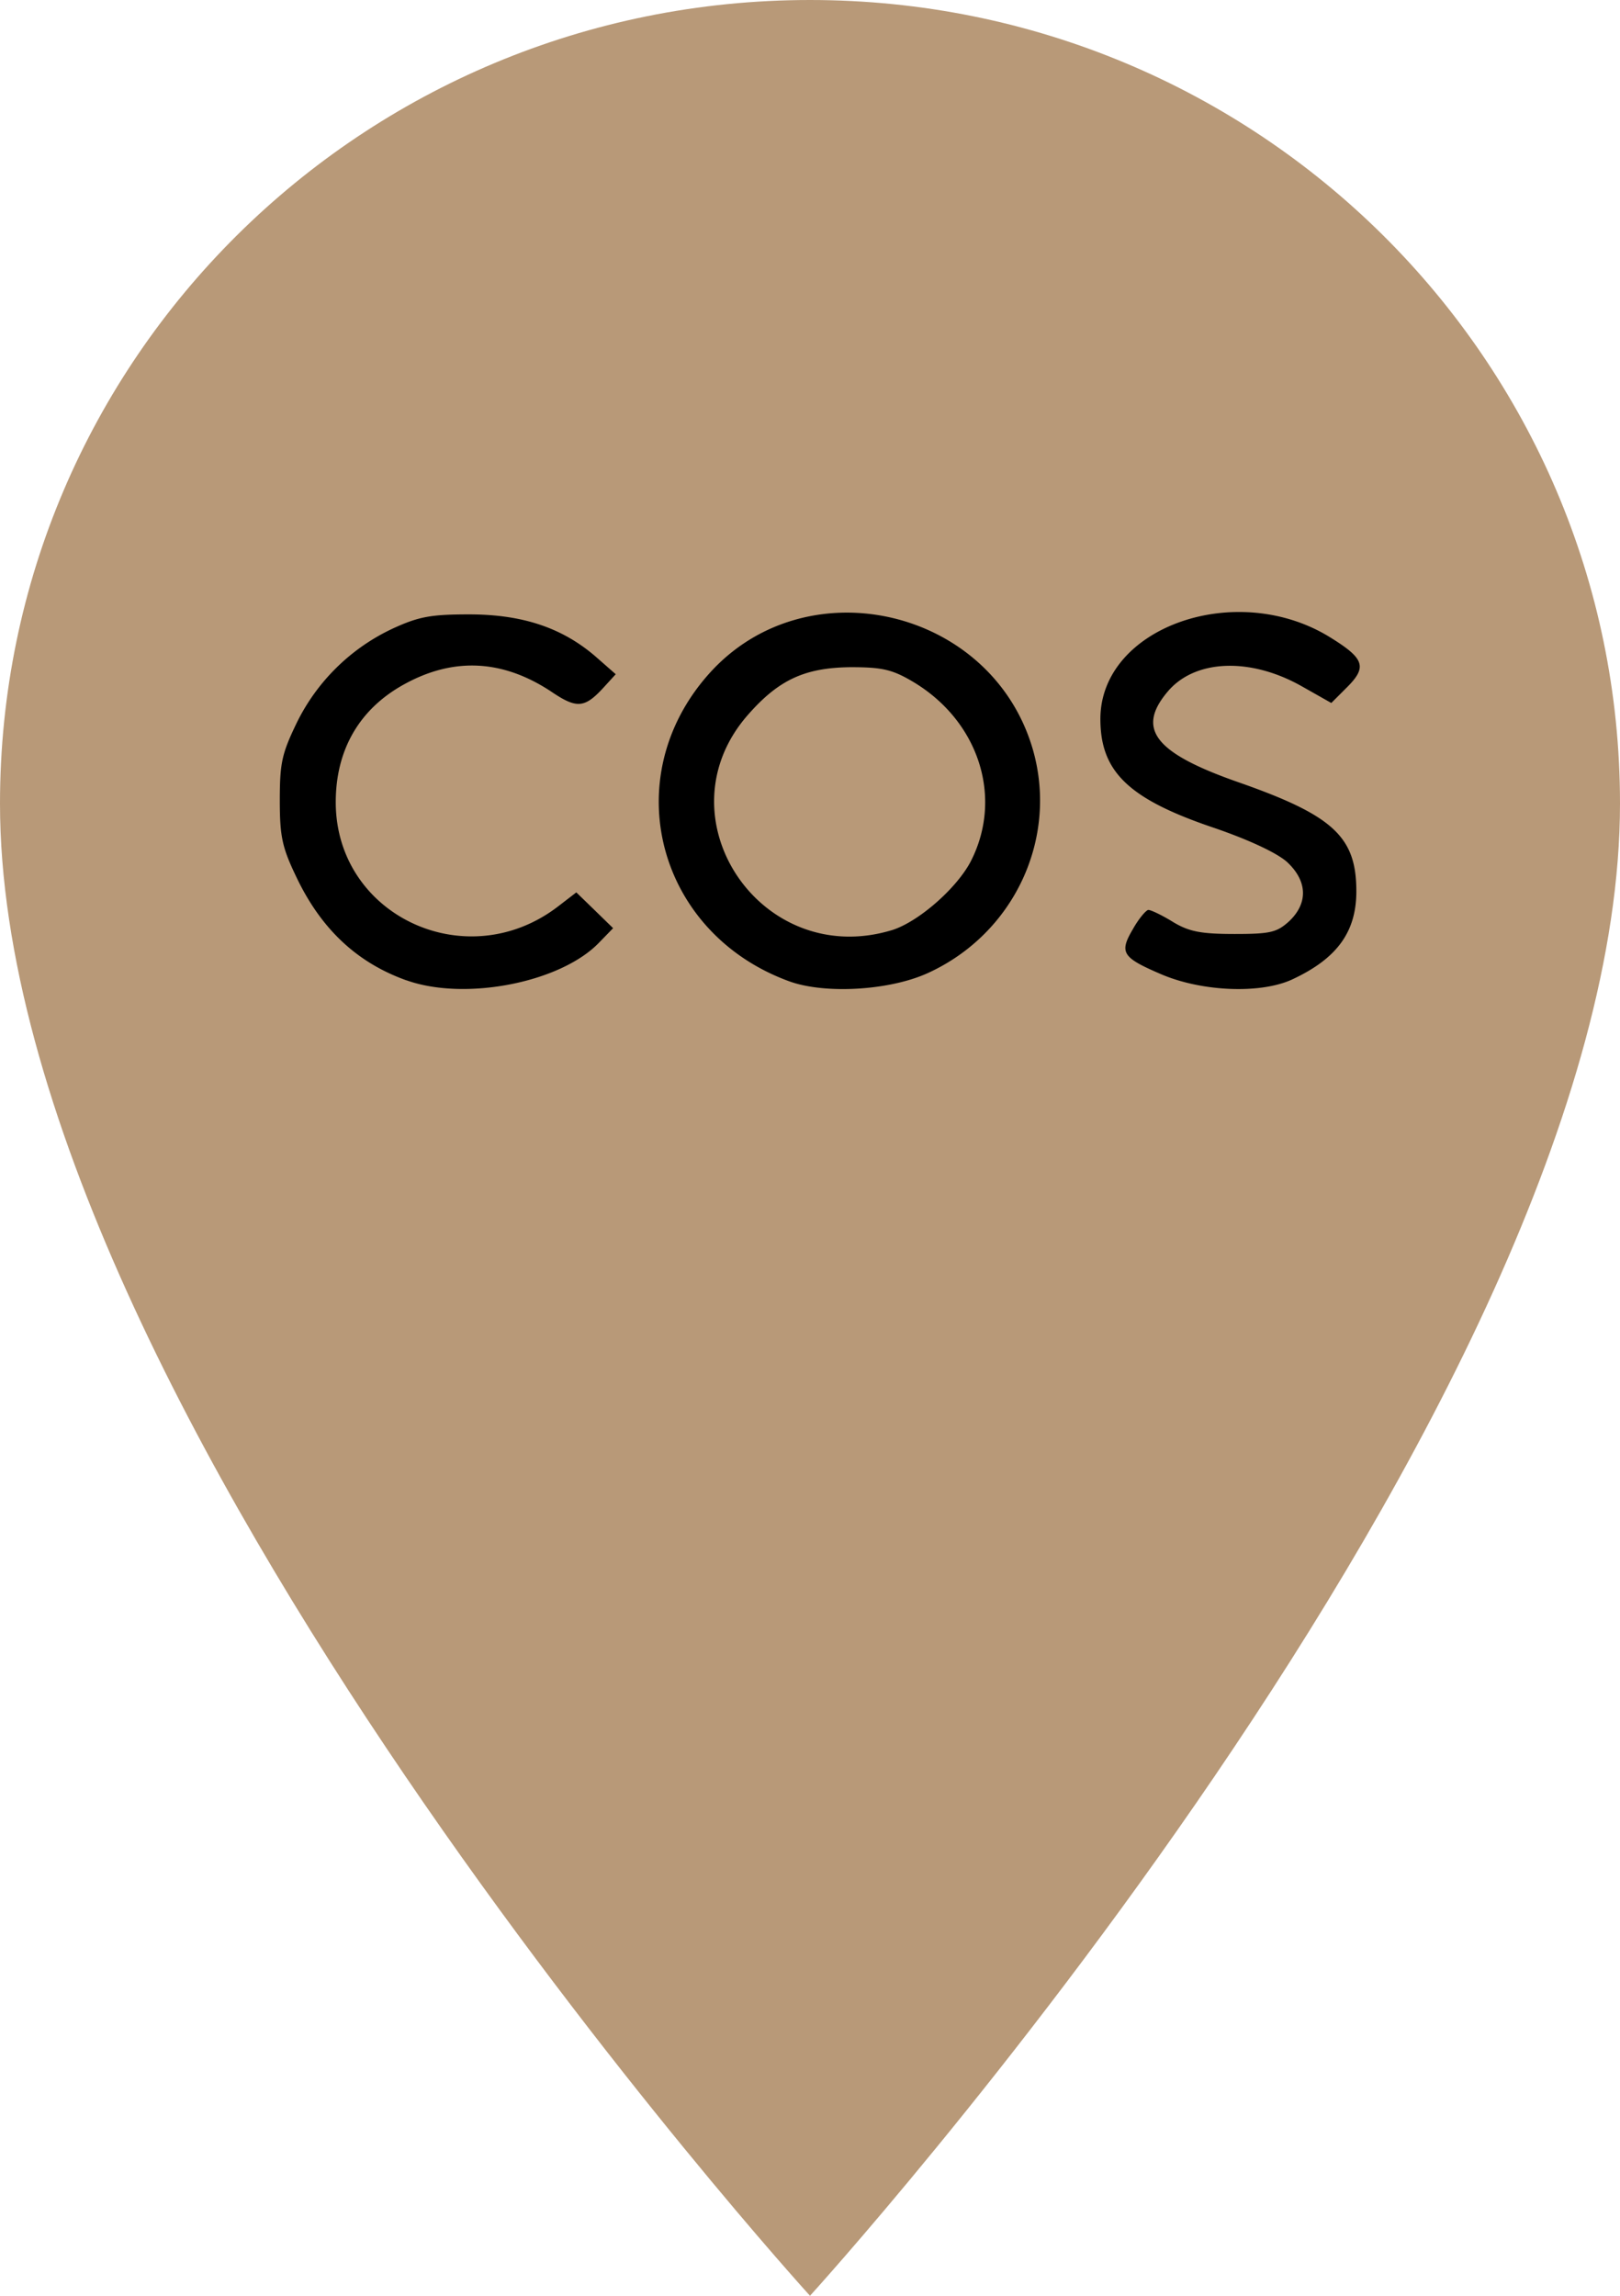 <svg width="24" height="34" viewBox="0 0 24 34" xmlns="http://www.w3.org/2000/svg">
    <g fill-rule="nonzero" fill="none">
        <path d="M12 0C5.366 0 0 5.321 0 11.9 0 20.825 12 34 12 34s12-13.175 12-22.1C24 5.321 18.634 0 12 0z" fill="#B89978"/>
        <g fill="#000">
            <path d="M6.025 14.52c-.735-.261-1.264-.76-1.628-1.518-.213-.442-.252-.6-.252-1.145 0-.561.031-.696.252-1.154a2.996 2.996 0 0 1 1.43-1.398c.38-.174.562-.206 1.123-.206.79 0 1.374.198 1.864.616l.308.27-.158.173c-.3.332-.41.348-.806.079-.71-.466-1.43-.506-2.157-.11-.671.363-1.027.971-1.027 1.753 0 1.675 1.928 2.584 3.287 1.549l.277-.213.268.26.277.27-.206.212c-.568.593-1.983.87-2.852.561zM11.698 14.535c-1.96-.71-2.568-3.01-1.2-4.55 1.437-1.62 4.195-.98 4.803 1.113.38 1.32-.276 2.726-1.549 3.31-.568.262-1.524.317-2.054.127zm1.51-.758c.394-.119.971-.625 1.177-1.027.482-.949.11-2.078-.862-2.655-.308-.182-.458-.214-.924-.214-.672.008-1.059.182-1.517.704-1.328 1.509.182 3.776 2.125 3.192zM19.146 14.504c.664-.309.948-.704.948-1.304 0-.806-.34-1.122-1.738-1.612-1.248-.435-1.525-.79-1.059-1.343.403-.482 1.225-.514 1.991-.08l.435.246.237-.237c.292-.293.253-.419-.23-.72-1.39-.884-3.428-.173-3.428 1.194 0 .782.418 1.185 1.683 1.612.529.181.948.379 1.09.513.292.277.308.6.024.87-.182.165-.277.189-.806.189-.49 0-.672-.032-.909-.174-.166-.103-.332-.182-.371-.182-.032 0-.142.127-.23.285-.205.348-.157.419.412.664.6.26 1.477.3 1.951.079z"/>
        </g>
    </g>
</svg>
